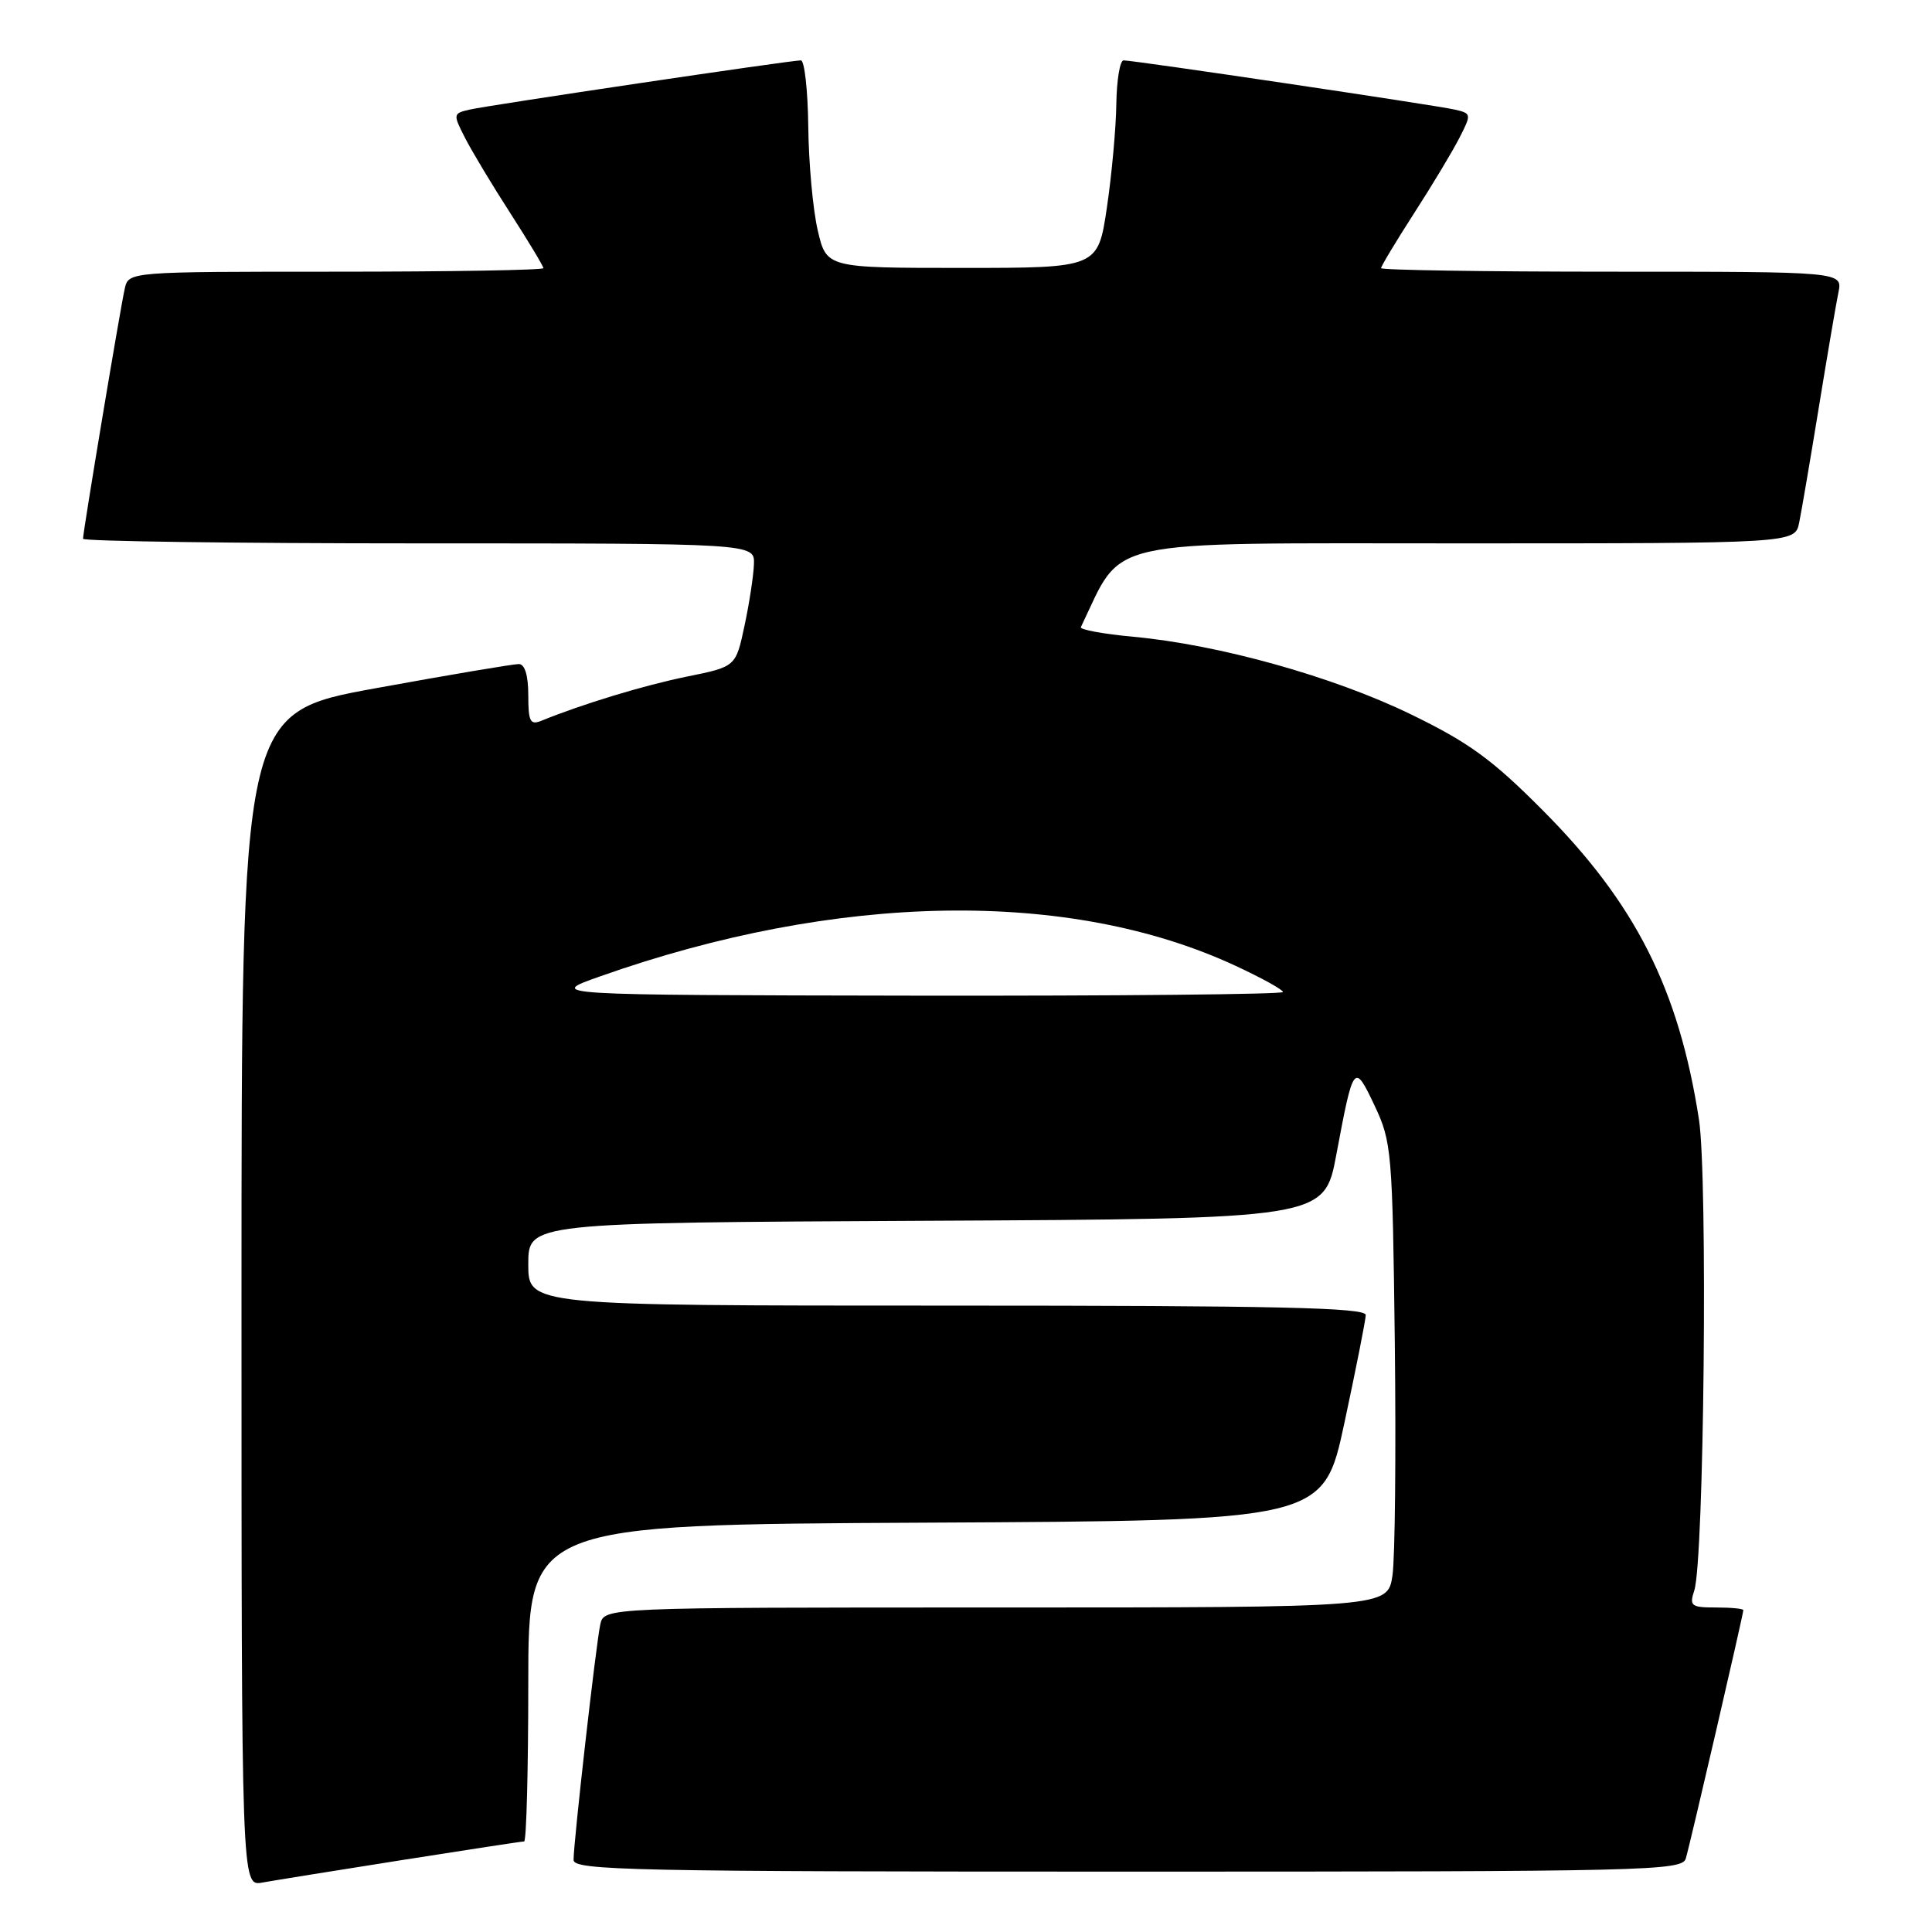 <?xml version="1.0" encoding="UTF-8" standalone="no"?>
<!DOCTYPE svg PUBLIC "-//W3C//DTD SVG 1.1//EN" "http://www.w3.org/Graphics/SVG/1.1/DTD/svg11.dtd" >
<svg xmlns="http://www.w3.org/2000/svg" xmlns:xlink="http://www.w3.org/1999/xlink" version="1.1" viewBox="0 0 256 256">
 <g >
 <path fill="currentColor"
d=" M 53.20 246.48 C 61.83 245.12 69.14 244.00 69.45 244.00 C 69.75 244.00 70.00 234.55 70.00 223.01 C 70.00 202.02 70.00 202.02 122.68 201.76 C 175.37 201.50 175.37 201.50 178.15 188.50 C 179.68 181.35 180.95 174.94 180.97 174.25 C 180.99 173.26 169.25 173.00 125.50 173.00 C 70.00 173.00 70.00 173.00 70.00 167.51 C 70.00 162.02 70.00 162.02 122.74 161.76 C 175.48 161.50 175.48 161.50 177.07 153.00 C 179.34 140.89 179.43 140.77 182.14 146.50 C 184.41 151.30 184.51 152.56 184.82 178.00 C 184.99 192.57 184.85 206.41 184.51 208.75 C 183.88 213.00 183.88 213.00 131.96 213.00 C 80.04 213.00 80.04 213.00 79.54 215.25 C 78.98 217.79 76.00 244.06 76.00 246.45 C 76.00 247.84 83.82 248.00 149.43 248.00 C 218.51 248.00 222.90 247.90 223.38 246.25 C 223.97 244.27 231.00 213.90 231.00 213.35 C 231.00 213.16 229.37 213.00 227.38 213.00 C 224.08 213.00 223.83 212.80 224.50 210.75 C 225.80 206.80 226.30 155.92 225.12 148.33 C 222.44 131.04 216.70 119.69 204.39 107.34 C 197.69 100.60 194.61 98.37 186.88 94.62 C 176.59 89.63 161.53 85.43 150.22 84.38 C 146.21 84.01 143.06 83.43 143.22 83.10 C 148.96 71.17 145.21 72.00 193.44 72.00 C 237.84 72.00 237.84 72.00 238.40 69.25 C 238.71 67.74 239.88 60.88 241.00 54.00 C 242.12 47.12 243.29 40.26 243.60 38.75 C 244.16 36.00 244.16 36.00 213.58 36.00 C 196.76 36.00 183.00 35.79 183.00 35.53 C 183.00 35.27 184.96 32.01 187.36 28.28 C 189.77 24.55 192.47 20.05 193.38 18.27 C 194.99 15.12 194.98 15.03 192.76 14.52 C 190.25 13.94 150.27 8.00 148.88 8.00 C 148.40 8.00 147.97 10.59 147.92 13.75 C 147.88 16.91 147.32 23.10 146.67 27.50 C 145.48 35.50 145.48 35.50 127.50 35.50 C 109.51 35.50 109.51 35.50 108.35 30.50 C 107.71 27.75 107.15 21.56 107.10 16.75 C 107.04 11.94 106.60 8.00 106.12 8.00 C 104.73 8.00 64.75 13.94 62.24 14.52 C 60.02 15.03 60.01 15.12 61.62 18.27 C 62.53 20.05 65.23 24.55 67.64 28.28 C 70.04 32.01 72.00 35.27 72.00 35.53 C 72.00 35.79 59.63 36.00 44.52 36.00 C 17.04 36.00 17.04 36.00 16.53 38.25 C 15.94 40.83 11.00 70.46 11.00 71.39 C 11.00 71.72 31.02 72.00 55.50 72.00 C 100.00 72.00 100.00 72.00 99.90 74.75 C 99.85 76.26 99.29 79.94 98.65 82.92 C 97.50 88.34 97.50 88.34 91.03 89.65 C 85.36 90.80 77.17 93.29 71.75 95.50 C 70.25 96.11 70.00 95.62 70.00 92.11 C 70.00 89.50 69.54 87.99 68.75 87.99 C 68.06 87.98 59.51 89.42 49.75 91.20 C 32.00 94.43 32.00 94.43 32.00 172.19 C 32.00 249.95 32.00 249.95 34.75 249.45 C 36.26 249.18 44.56 247.84 53.20 246.48 Z  M 79.50 129.38 C 110.97 118.25 141.73 117.74 163.75 127.99 C 167.19 129.59 170.00 131.14 170.00 131.45 C 170.00 131.75 148.06 131.97 121.25 131.93 C 72.50 131.85 72.50 131.85 79.50 129.38 Z "/>
</g>
</svg>